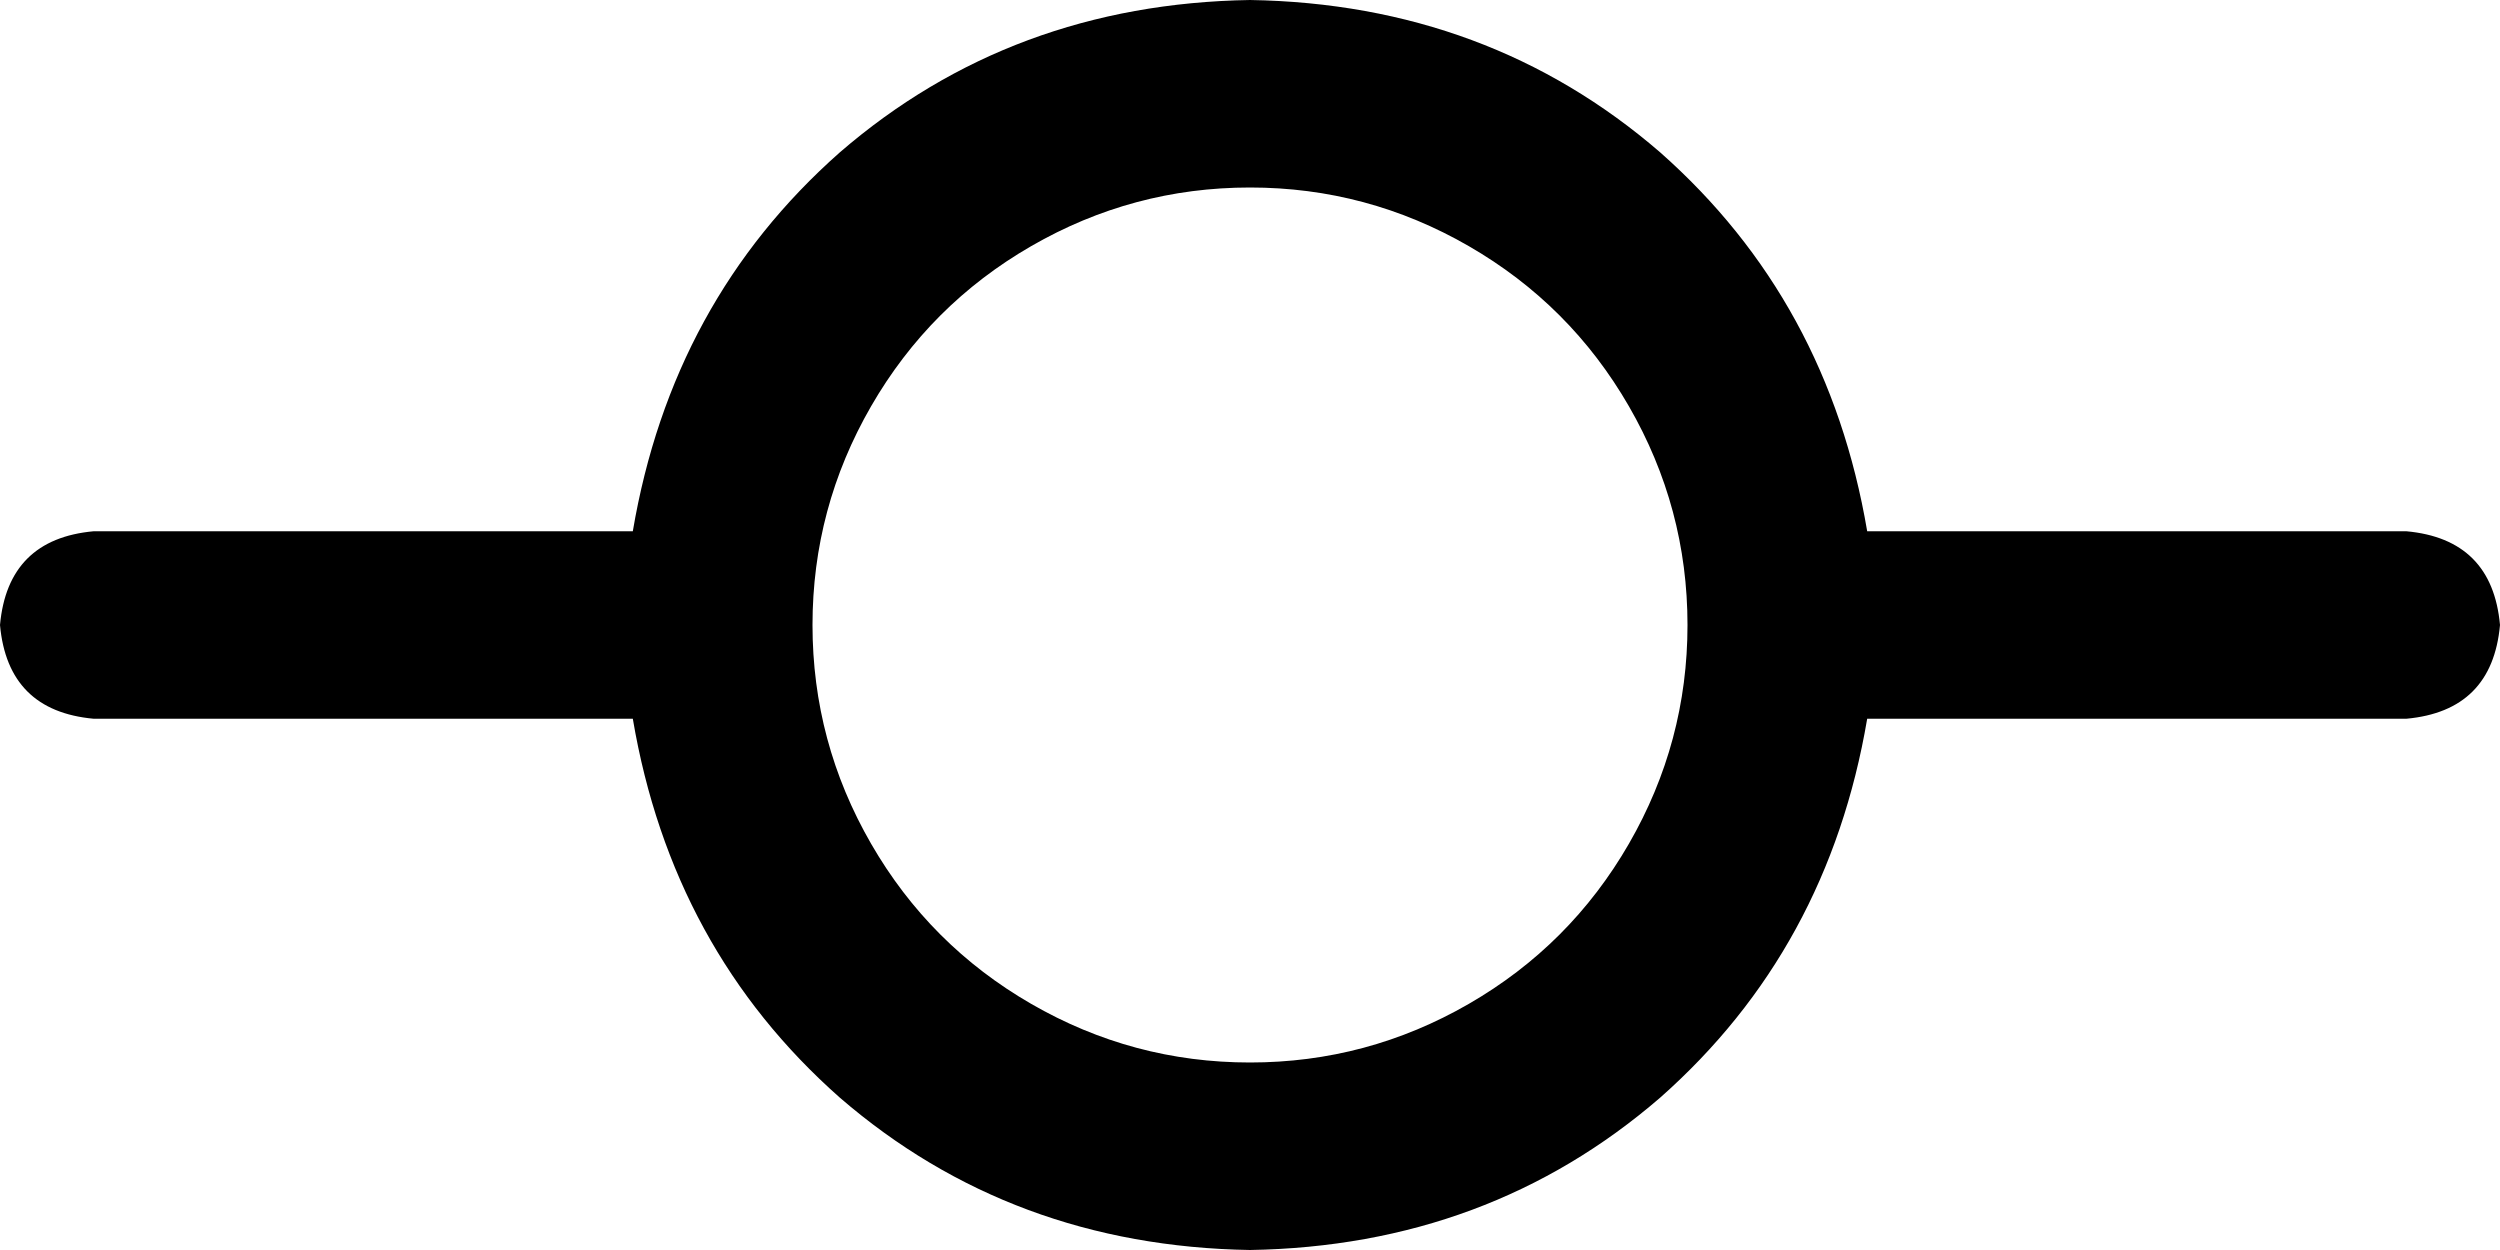 <svg xmlns="http://www.w3.org/2000/svg" viewBox="0 0 640 320">
    <path d="M 320 272 Q 350 272 376 257 L 376 257 Q 402 242 417 216 Q 432 190 432 160 Q 432 130 417 104 Q 402 78 376 63 Q 350 48 320 48 Q 290 48 264 63 Q 238 78 223 104 Q 208 130 208 160 Q 208 190 223 216 Q 238 242 264 257 Q 290 272 320 272 L 320 272 Z M 478 184 Q 468 243 425 281 L 425 281 Q 381 319 320 320 Q 259 319 215 281 Q 172 243 162 184 L 24 184 Q 2 182 0 160 Q 2 138 24 136 L 162 136 Q 172 77 215 39 Q 259 1 320 0 Q 381 1 425 39 Q 468 77 478 136 L 616 136 Q 638 138 640 160 Q 638 182 616 184 L 478 184 L 478 184 Z"/>
</svg>
